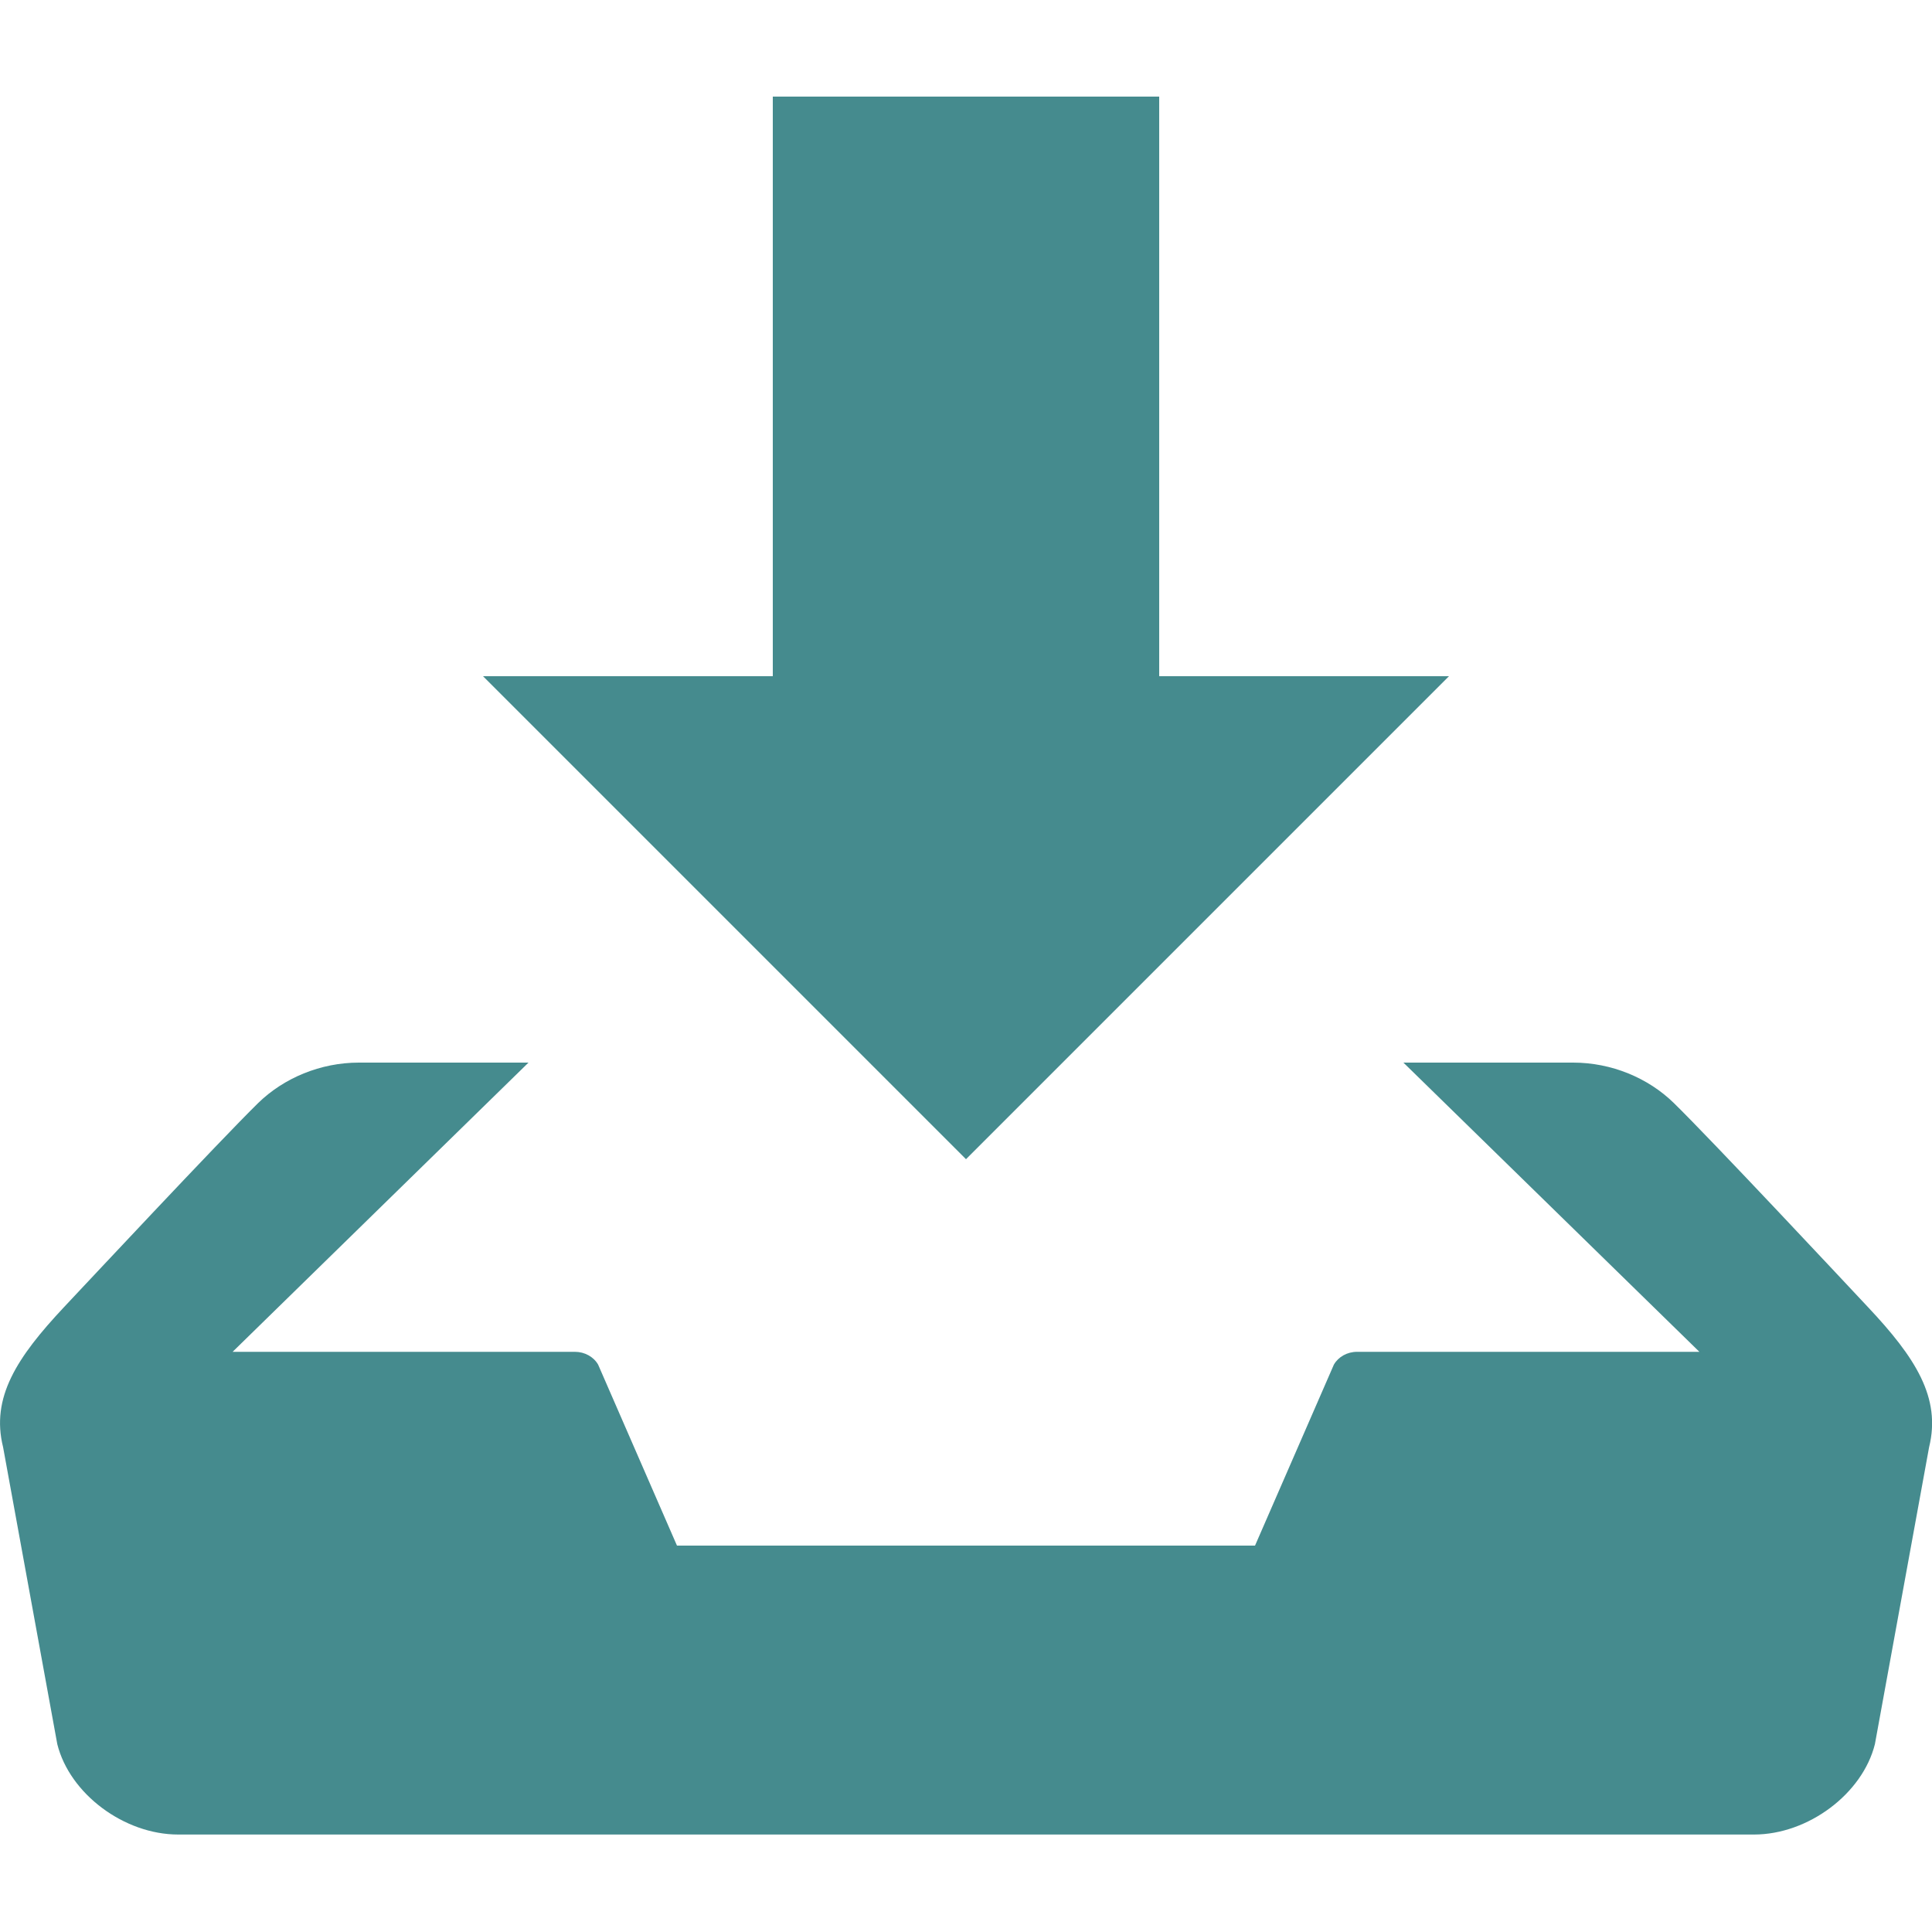 <svg xmlns="http://www.w3.org/2000/svg"
	 viewBox="0 0 20 20" height="16" width="16" fill="#458b8e">
  <path d="M15,7h-3V1H8v6H5l5,5L15,7z M19.338,13.532c-0.21-0.224-1.611-1.723-2.011-2.114C17.062,11.159,16.683,11,16.285,11h-1.757
	l3.064,2.994h-3.544c-0.102,0-0.194,0.052-0.24,0.133L12.992,16H7.008l-0.816-1.873c-0.046-0.081-0.139-0.133-0.24-0.133H2.408
	L5.471,11H3.715c-0.397,0-0.776,0.159-1.042,0.418c-0.4,0.392-1.801,1.891-2.011,2.114c-0.489,0.521-0.758,0.936-0.63,1.449
	l0.561,3.074c0.128,0.514,0.691,0.936,1.252,0.936h16.312c0.561,0,1.124-0.422,1.252-0.936l0.561-3.074
	C20.096,14.468,19.828,14.053,19.338,13.532z"/>
</svg>
